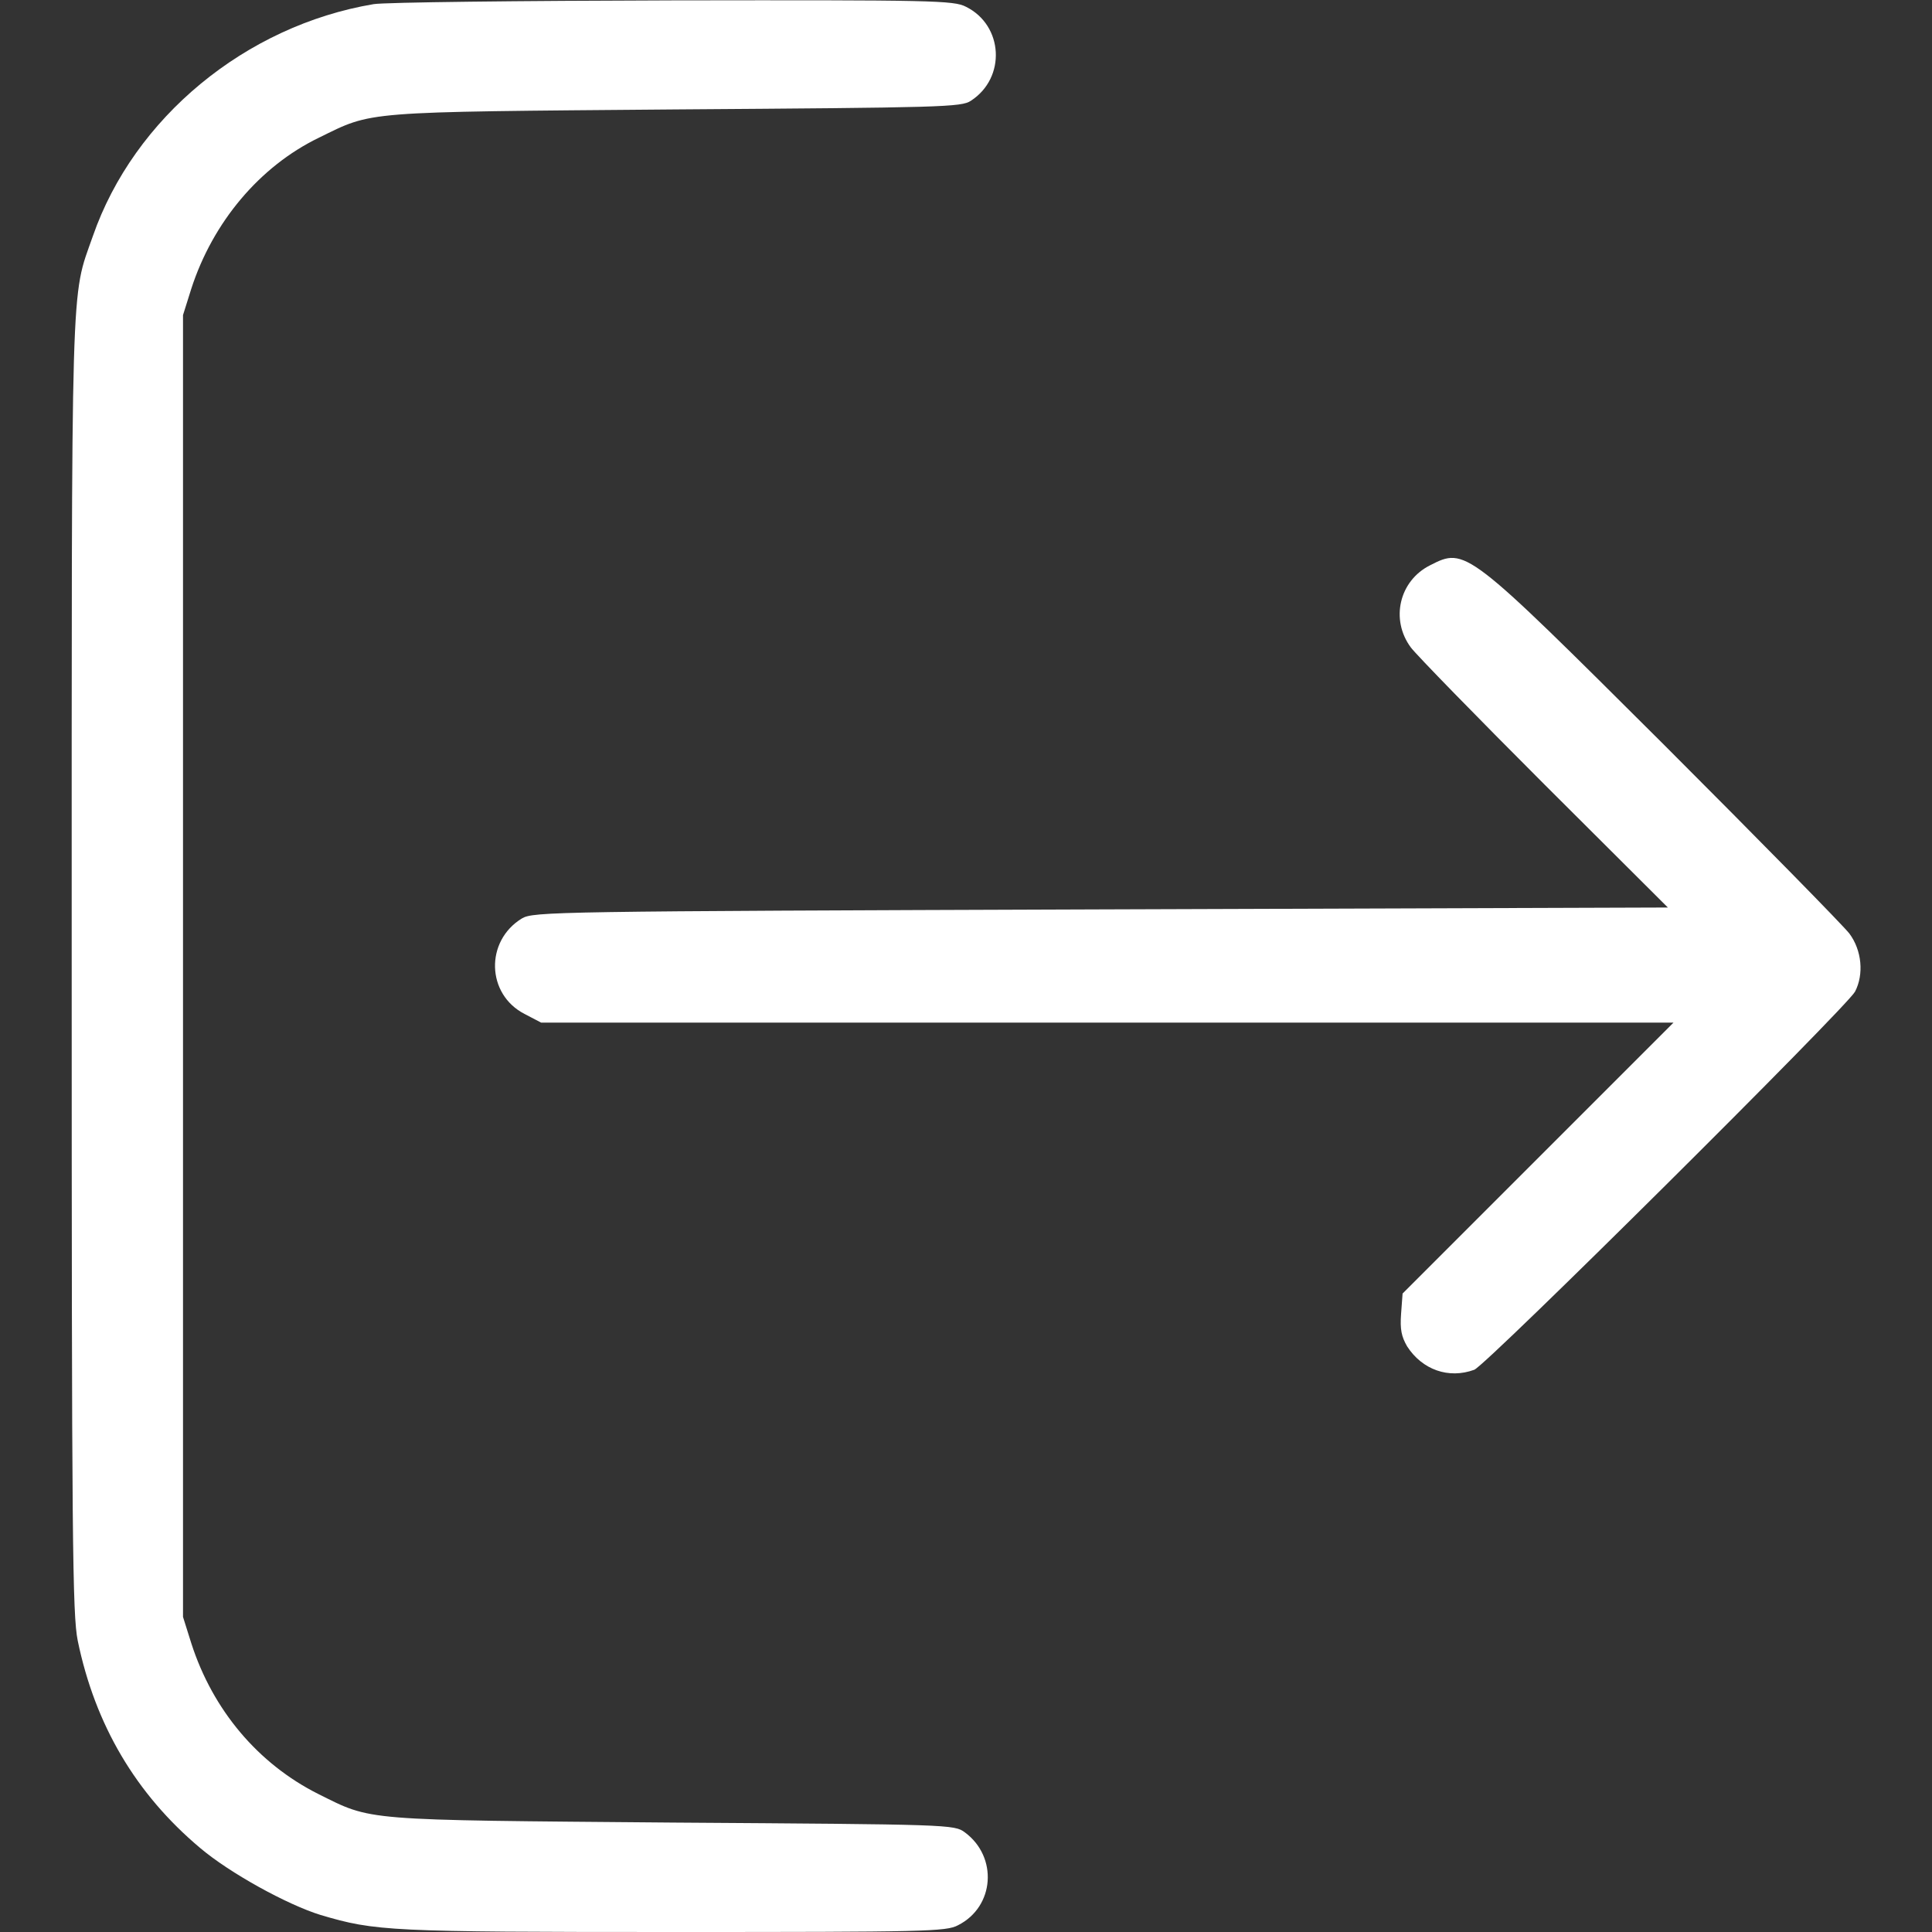 <?xml version="1.0" standalone="no"?>
<!DOCTYPE svg PUBLIC "-//W3C//DTD SVG 20010904//EN"
 "http://www.w3.org/TR/2001/REC-SVG-20010904/DTD/svg10.dtd">
<svg version="1.0" xmlns="http://www.w3.org/2000/svg"
 width="512pt" height="512pt" viewBox="0 0 512 512"
 preserveAspectRatio="xMidYMid meet">

<rect x="0" y="0" width="512" height="512" fill="#333333" stroke="none"/>

<g transform="translate(0,512) scale(0.1,-0.1)"
fill="#FFFFFF" stroke="none">
<path d="M990 5109 c-339 -57 -635 -301 -744 -615 -59 -168 -56 -69 -56 -1934
0 -1523 2 -1719 16 -1788 46 -223 154 -406 324 -549 79 -67 232 -151 320 -178
145 -43 182 -45 935 -45 666 0 723 1 754 18 97 49 106 181 18 246 -28 21 -40
21 -775 26 -830 7 -794 4 -939 76 -159 80 -279 222 -336 399 l-22 70 0 1725 0
1725 22 70 c57 176 181 324 338 400 145 71 108 68 945 75 706 5 758 6 783 23
94 61 86 200 -13 249 -32 17 -89 18 -775 17 -407 -1 -765 -5 -795 -10z"/>
<path d="M3790 3622 c-82 -41 -106 -144 -51 -218 16 -21 176 -185 355 -364
l326 -325 -1502 -5 c-1457 -5 -1504 -6 -1535 -24 -98 -60 -94 -201 7 -253 l44
-23 1501 0 1500 0 -359 -359 -359 -359 -4 -54 c-3 -41 1 -60 16 -86 40 -62
110 -87 178 -62 32 12 986 960 1009 1002 24 46 18 110 -15 154 -16 21 -238
247 -492 501 -523 521 -525 523 -619 475z"/>
</g>
</svg>
